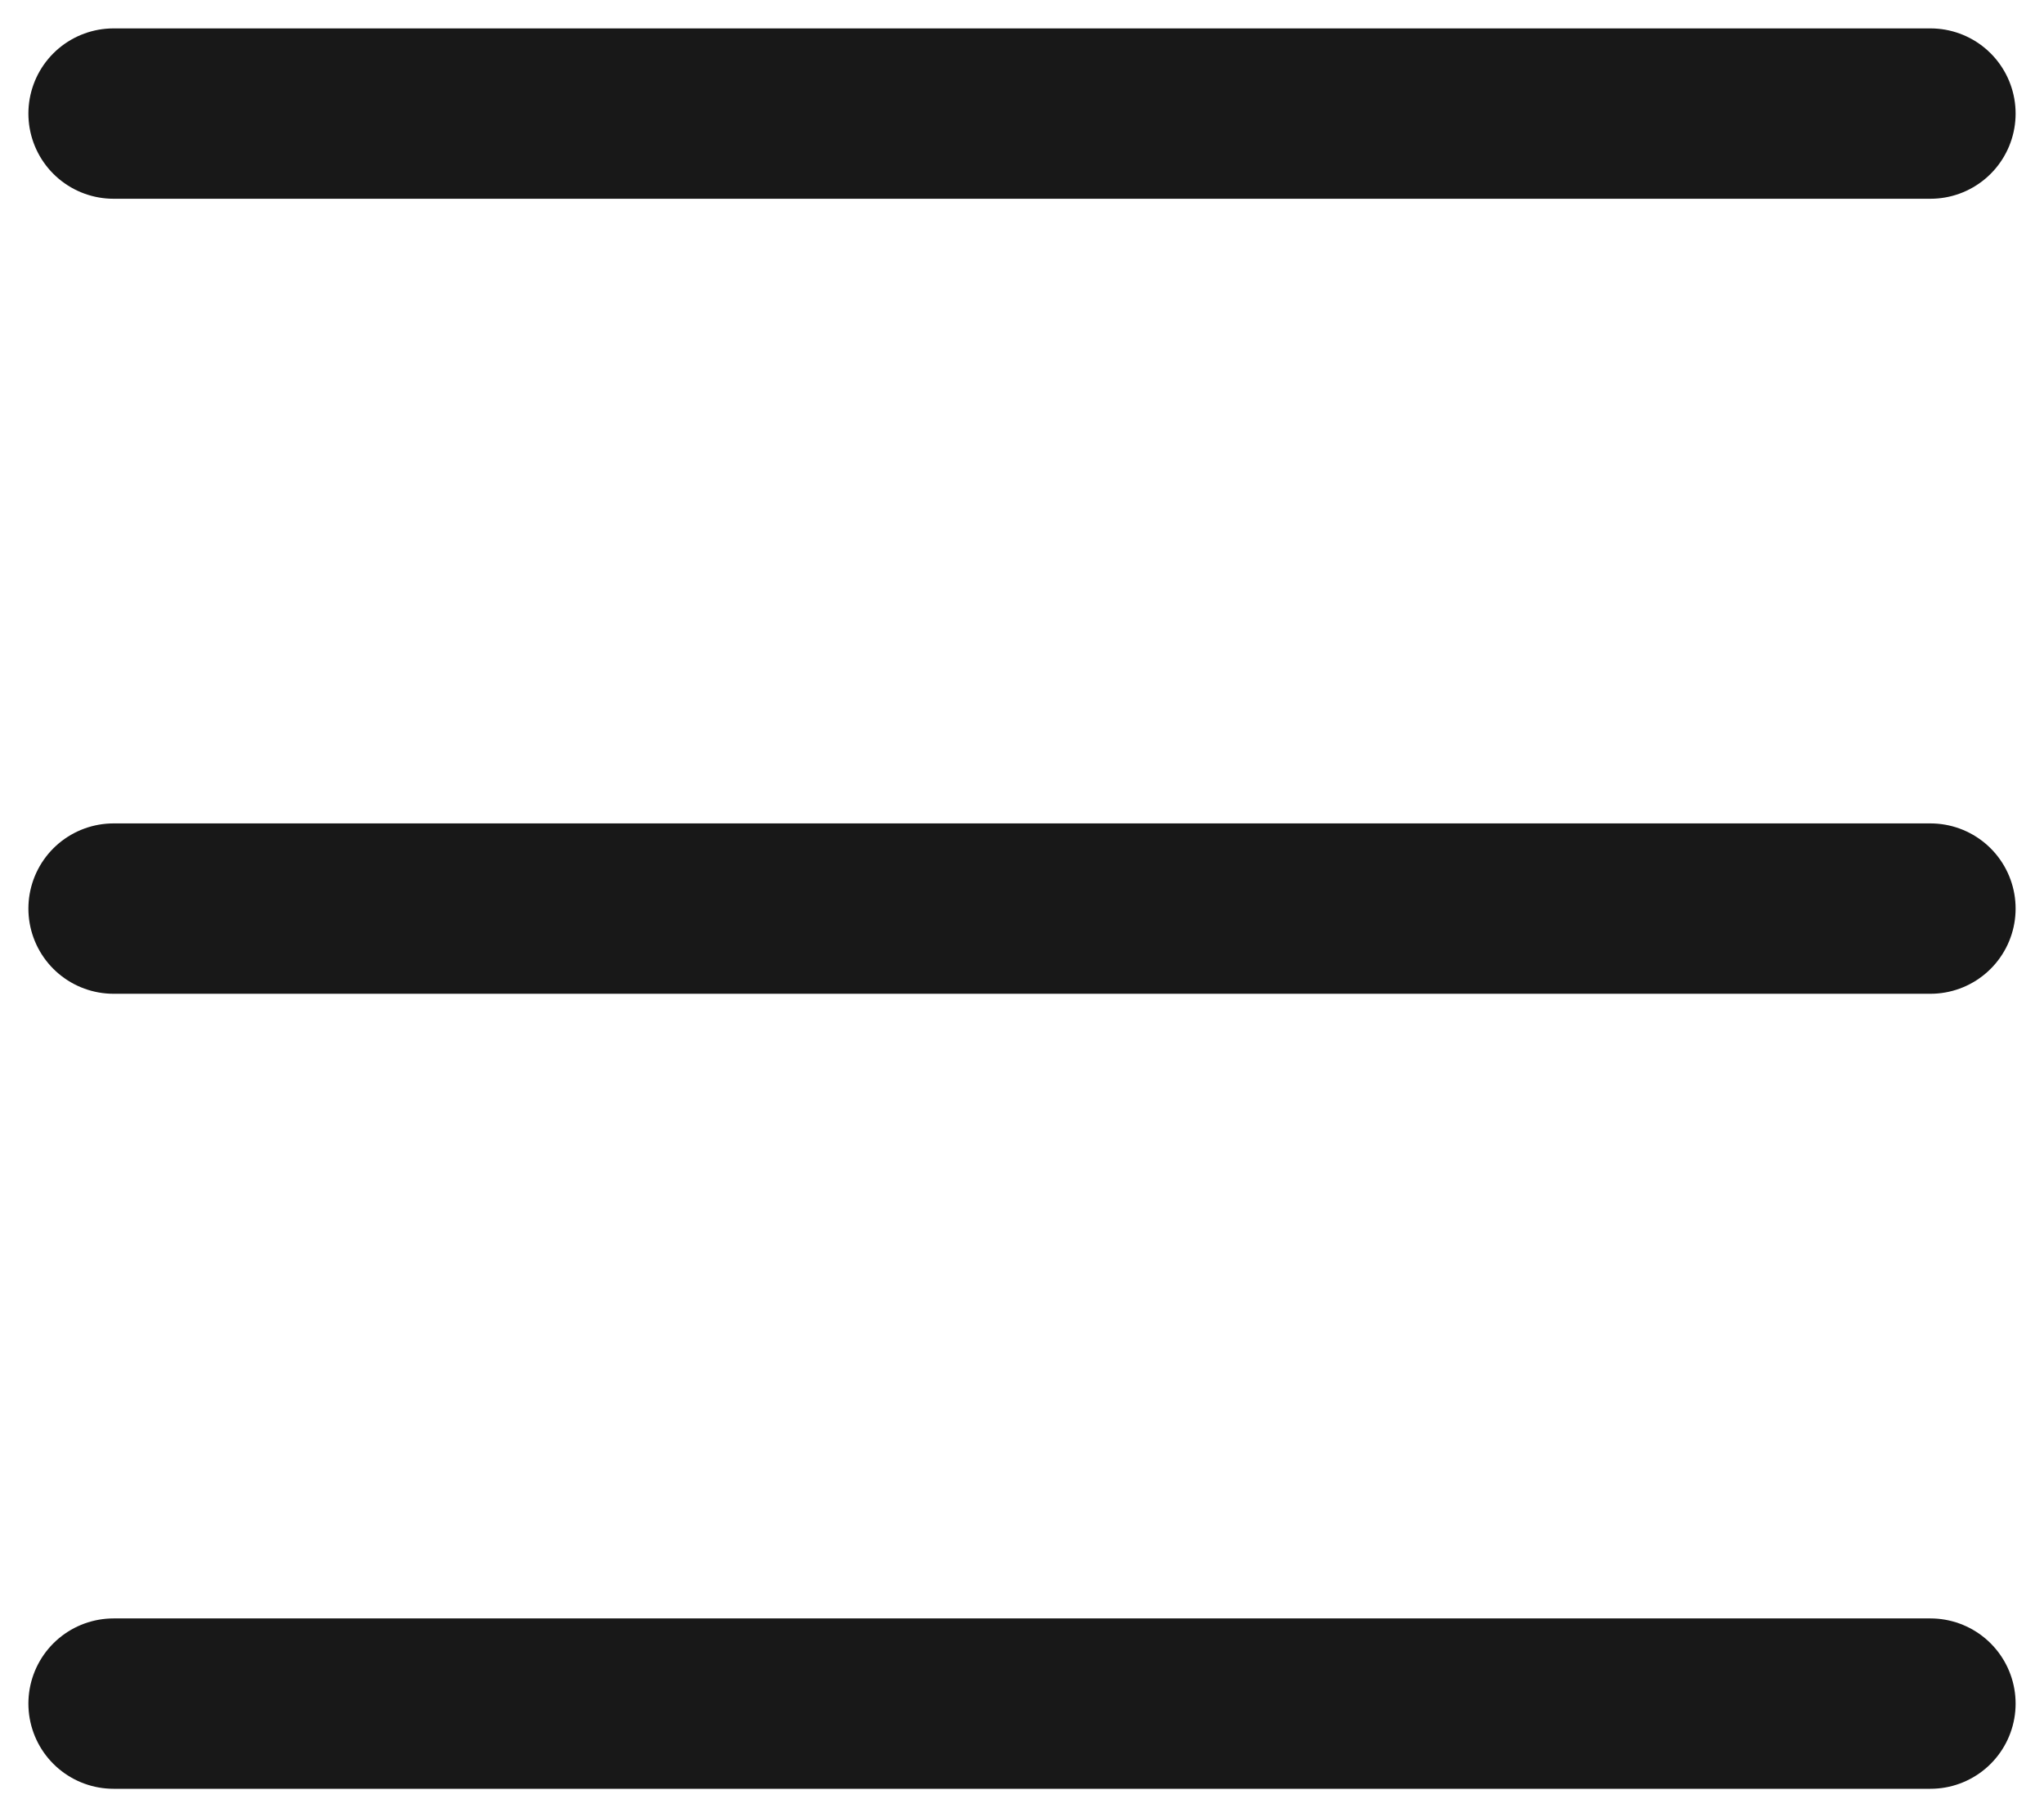 <svg width="18" height="16" viewBox="0 0 18 16" fill="none" xmlns="http://www.w3.org/2000/svg">
<path d="M1 1H17" stroke="#181818" stroke-width="1.5" stroke-linecap="round"/>
<path d="M1 8H17" stroke="#181818" stroke-width="1.5" stroke-linecap="round"/>
<path d="M1 15H17" stroke="#181818" stroke-width="1.5" stroke-linecap="round"/>
</svg>
